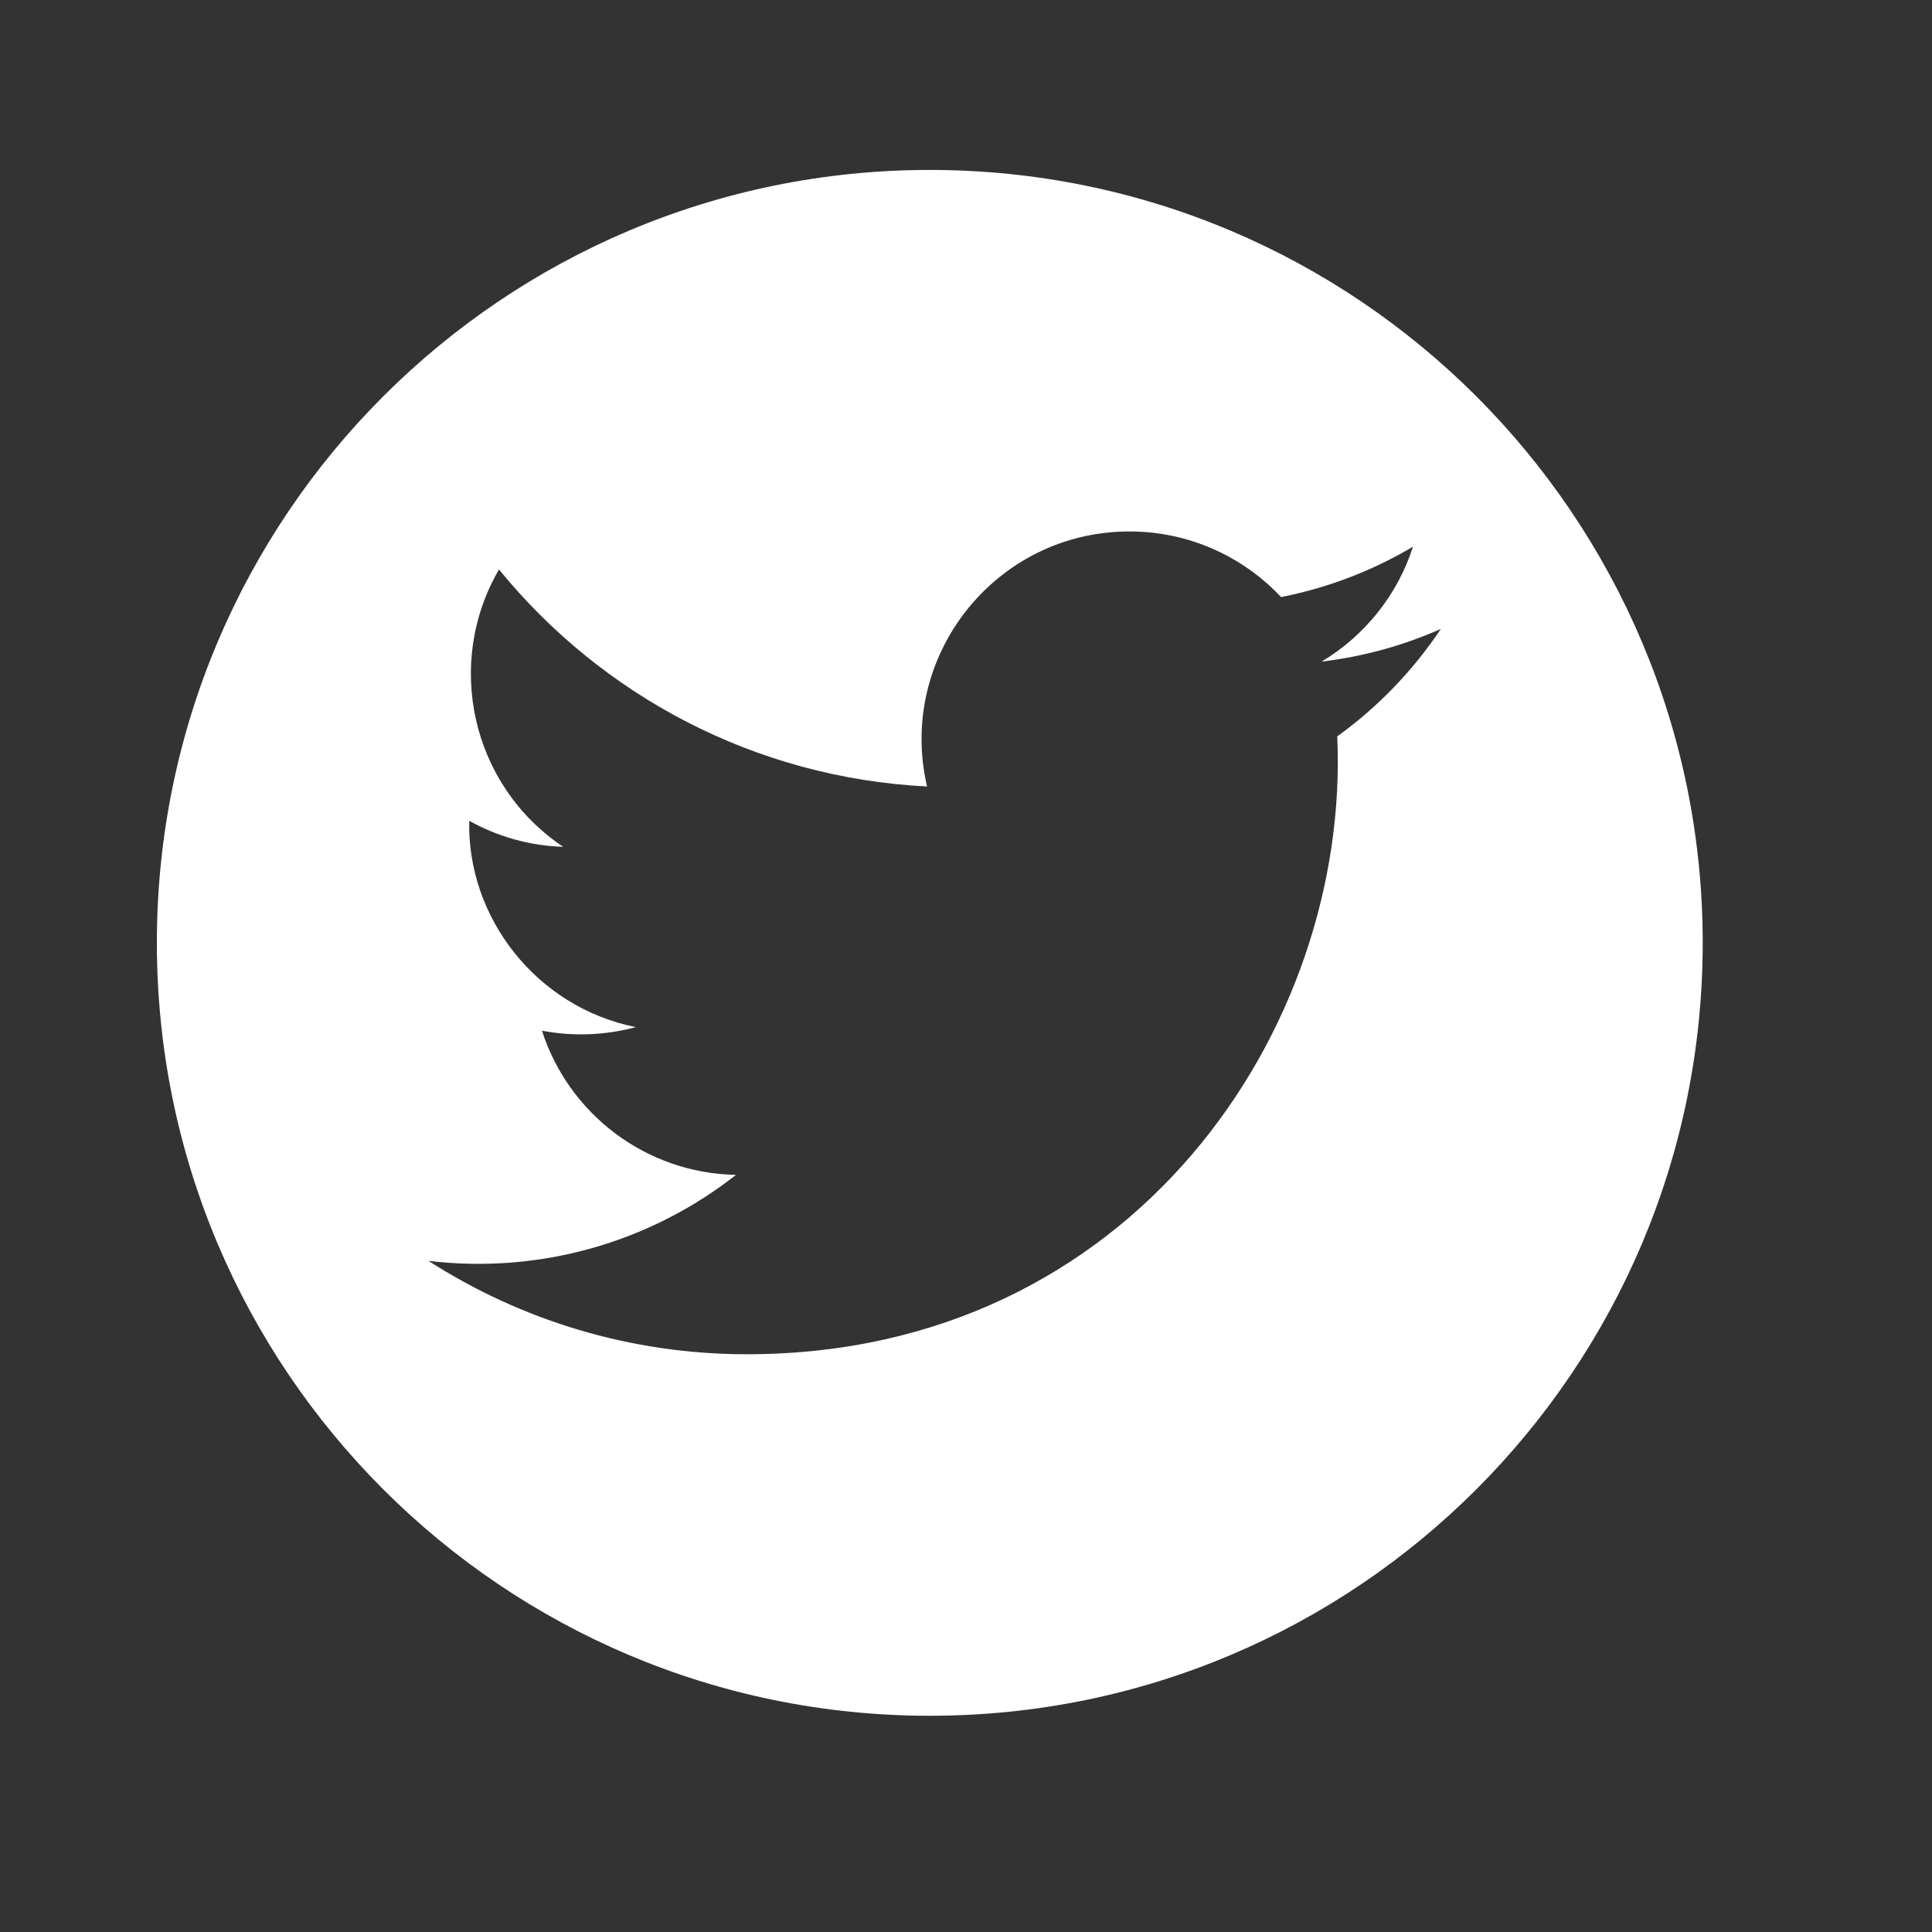 <svg width="25" height="25" viewBox="0 0 25 25" xmlns="http://www.w3.org/2000/svg">
<rect x="0" y="0" width="25" height="25" fill="#333333" stroke="none"/>
<path fill-rule="evenodd" clip-rule="evenodd" d="M12.031 22.202C17.555 22.202 22.033 17.724 22.033 12.2C22.033 6.677 17.555 2.199 12.031 2.199C6.508 2.199 2.03 6.677 2.03 12.2C2.03 17.724 6.508 22.202 12.031 22.202ZM17.102 8.561C17.645 8.496 18.163 8.352 18.645 8.138C18.285 8.677 17.829 9.15 17.304 9.529C17.475 13.309 14.655 17.524 9.665 17.524C8.148 17.524 6.734 17.079 5.545 16.316C6.971 16.485 8.394 16.089 9.524 15.203C8.347 15.181 7.355 14.404 7.013 13.337C7.435 13.417 7.849 13.393 8.227 13.291C6.935 13.031 6.042 11.867 6.072 10.621C6.434 10.823 6.848 10.944 7.288 10.958C6.092 10.158 5.753 8.577 6.457 7.369C7.783 8.995 9.763 10.065 11.996 10.177C11.604 8.496 12.88 6.877 14.615 6.877C15.388 6.877 16.087 7.204 16.577 7.726C17.189 7.606 17.765 7.382 18.284 7.074C18.083 7.702 17.657 8.228 17.102 8.561Z" fill="white"/>
</svg>
